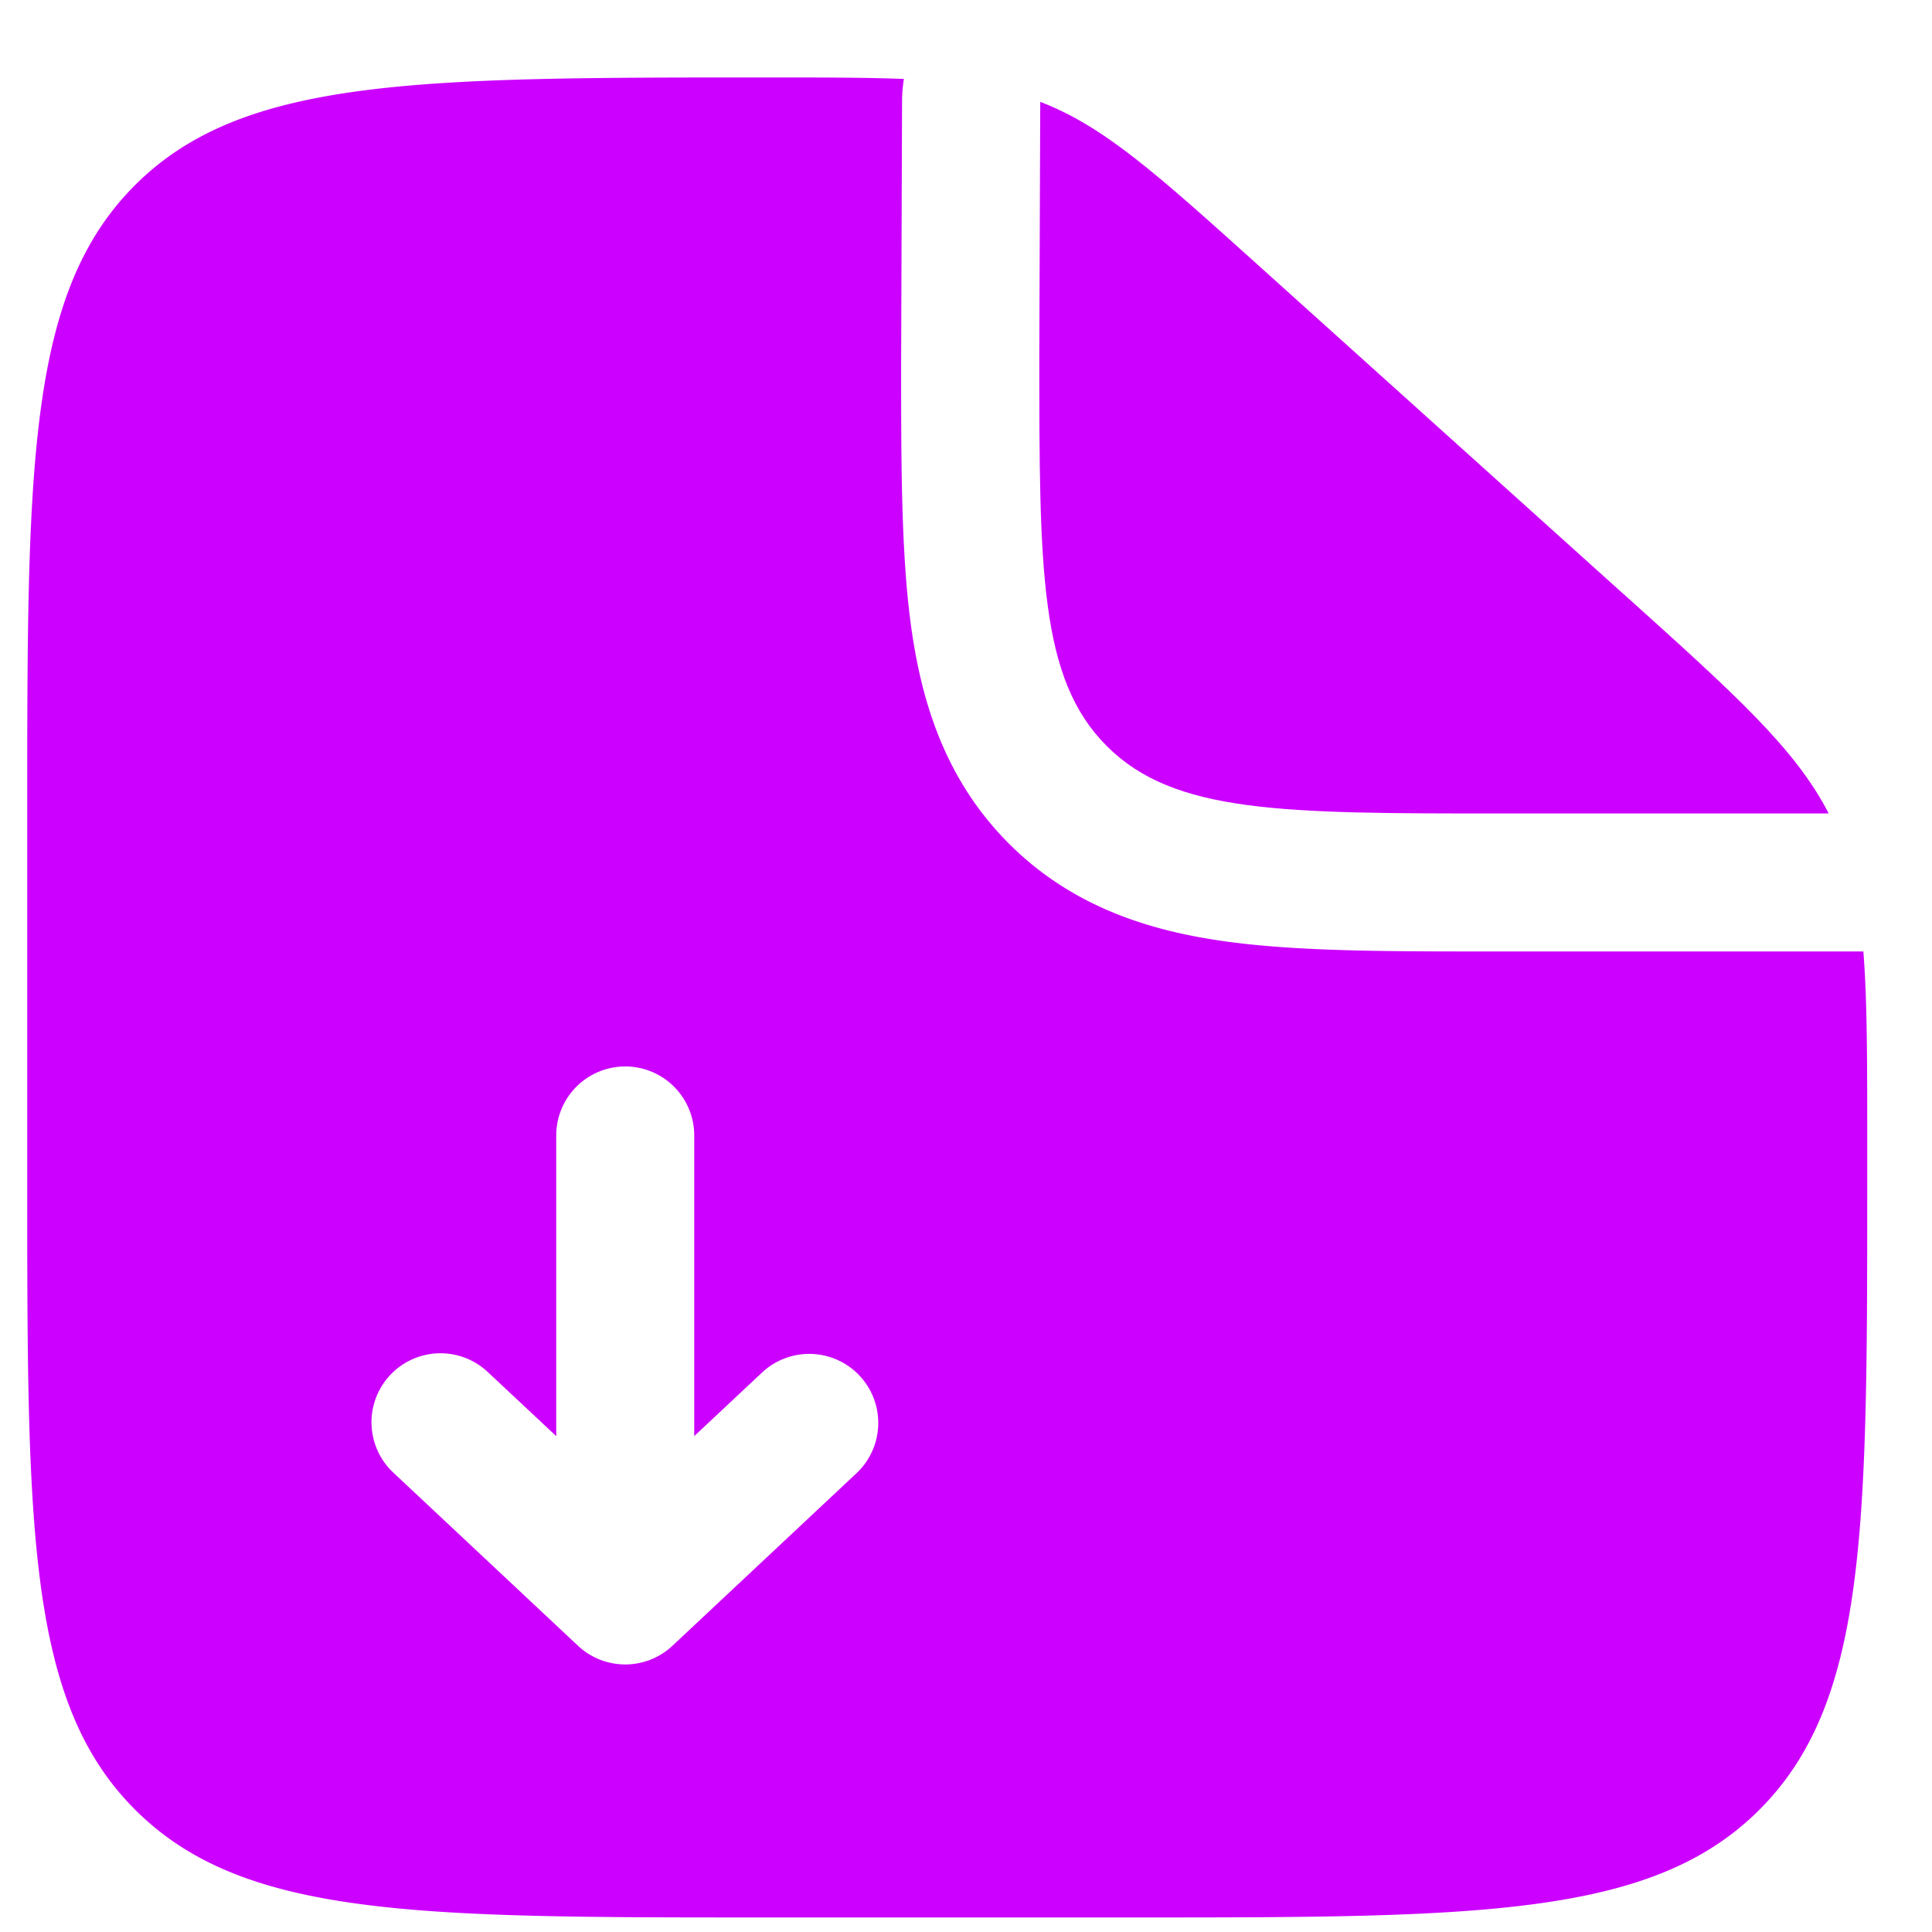<svg xmlns="http://www.w3.org/2000/svg" width="21" height="21" fill="none"><path fill="#C0F" d="M17.648 6.458 13.69 2.895c-1.127-1.015-1.691-1.522-2.383-1.788l-.01 2.735c0 2.357 0 3.535.733 4.267.732.733 1.91.733 4.267.733h3.58c-.362-.705-1.011-1.289-2.228-2.384Z"/><path fill="#C0F" fill-rule="evenodd" d="M8.296 20.842h4c3.772 0 5.657 0 6.829-1.172 1.171-1.172 1.171-3.057 1.171-6.828v-.438c0-.872 0-1.528-.042-2.062H16.2c-1.097 0-2.066 0-2.848-.105-.847-.114-1.694-.376-2.385-1.067-.691-.691-.953-1.538-1.067-2.385-.105-.782-.105-1.751-.105-2.848l.01-2.835c0-.082.007-.164.02-.244-.408-.016-.894-.016-1.5-.016-3.79 0-5.686 0-6.858 1.171C.296 3.185.296 5.07.296 8.842v4c0 3.77 0 5.656 1.172 6.828 1.172 1.172 3.057 1.172 6.828 1.172Zm-2.013-2.953a.75.75 0 0 0 1.026 0l2-1.875a.75.75 0 1 0-1.026-1.095l-.737.691v-3.268a.75.75 0 1 0-1.5 0v3.268l-.737-.69a.75.75 0 1 0-1.026 1.094l2 1.875Z" clip-rule="evenodd"/></svg>